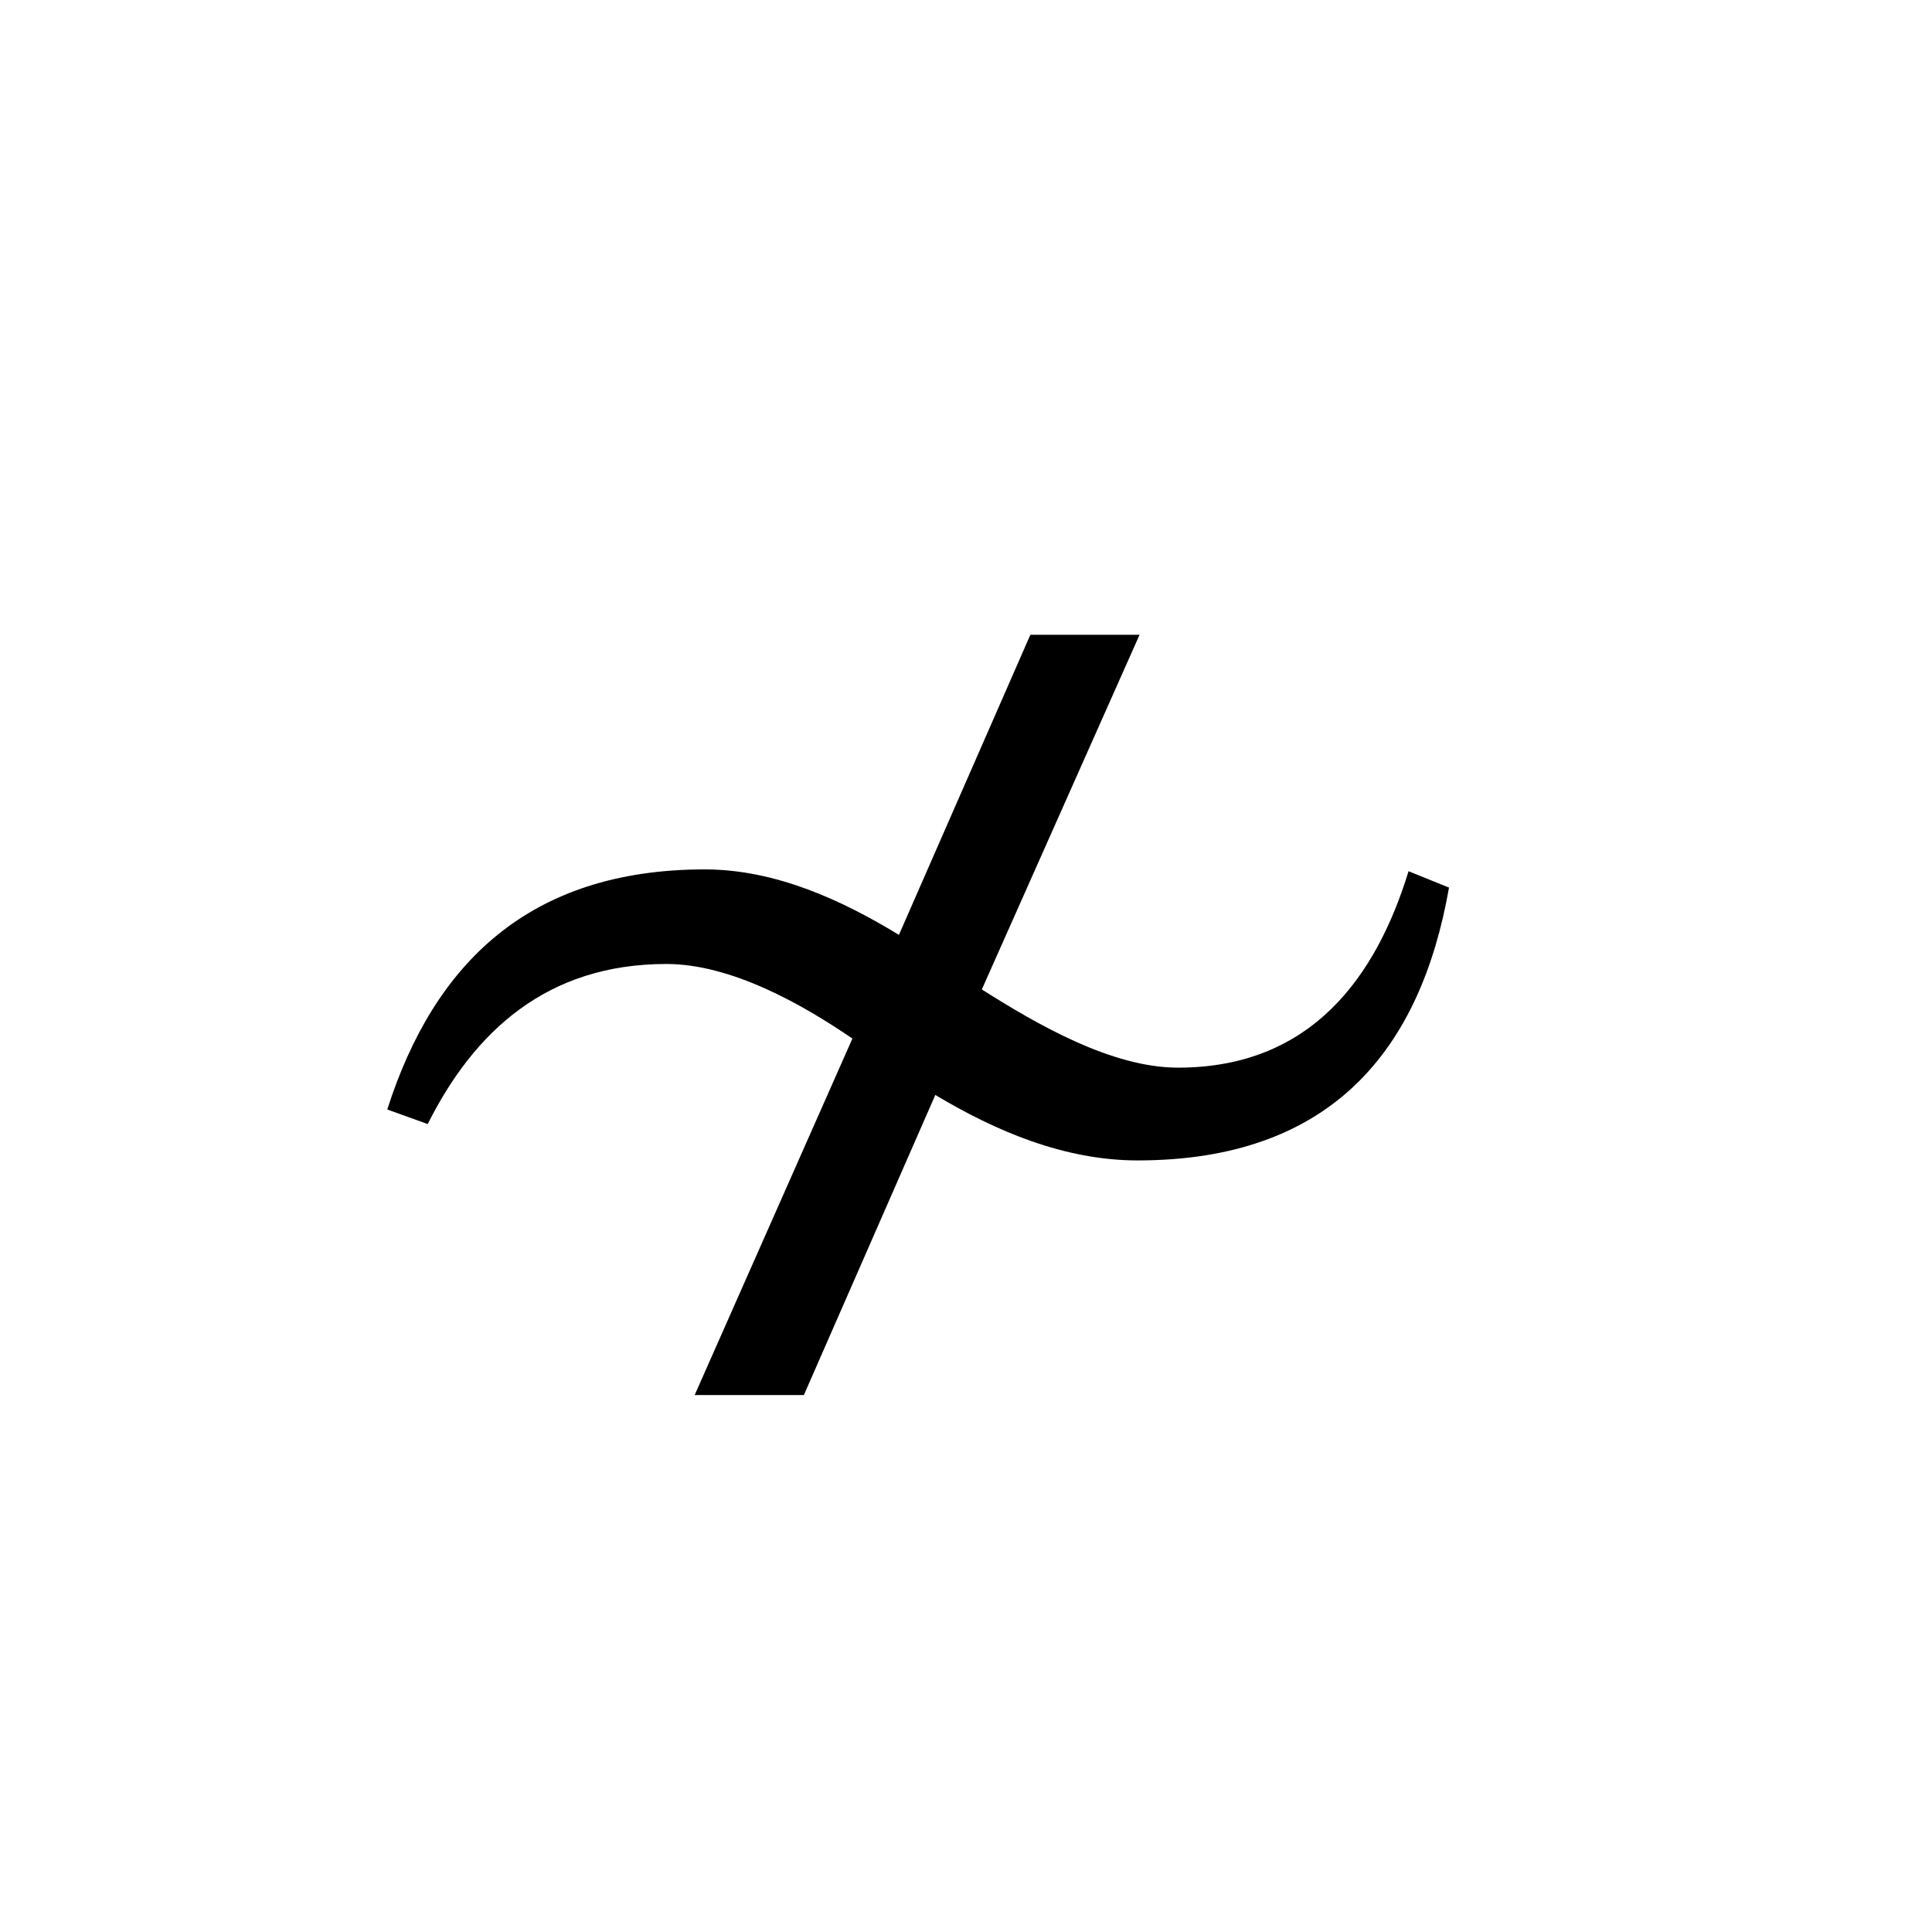 <?xml version="1.0" encoding="UTF-8" standalone="no"?>
<!-- Created with Inkscape (http://www.inkscape.org/) -->

<svg
   xmlns:dc="http://purl.org/dc/elements/1.1/"
   xmlns:cc="http://creativecommons.org/ns#"
   xmlns:rdf="http://www.w3.org/1999/02/22-rdf-syntax-ns#"
   xmlns:svg="http://www.w3.org/2000/svg"
   xmlns="http://www.w3.org/2000/svg"
   version="1.0"
   width="128"
   height="128"
   id="svg2">
  <defs
     id="defs4" />
  <path
     d="m 96,58.805 -2.68,-1.085 c -2.144,6.99 -6.431,13.015 -15.274,13.015 -4.421,0 -9.379,-2.892 -12.997,-5.182 L 75.5,42.054 H 68.265 L 59.556,61.938 C 55.804,59.649 51.383,57.6 46.693,57.6 35.036,57.6 28.739,63.867 25.657,73.507 l 2.68,0.964 c 3.082,-6.146 7.905,-10.605 15.81,-10.605 4.287,0 8.977,2.651 12.327,4.941 L 46.023,92.427 h 7.235 l 8.709,-19.884 c 4.02,2.41 8.575,4.338 13.399,4.338 12.863,0 18.758,-7.351 20.634,-18.077 z"
     id="g1-47" />
</svg>
